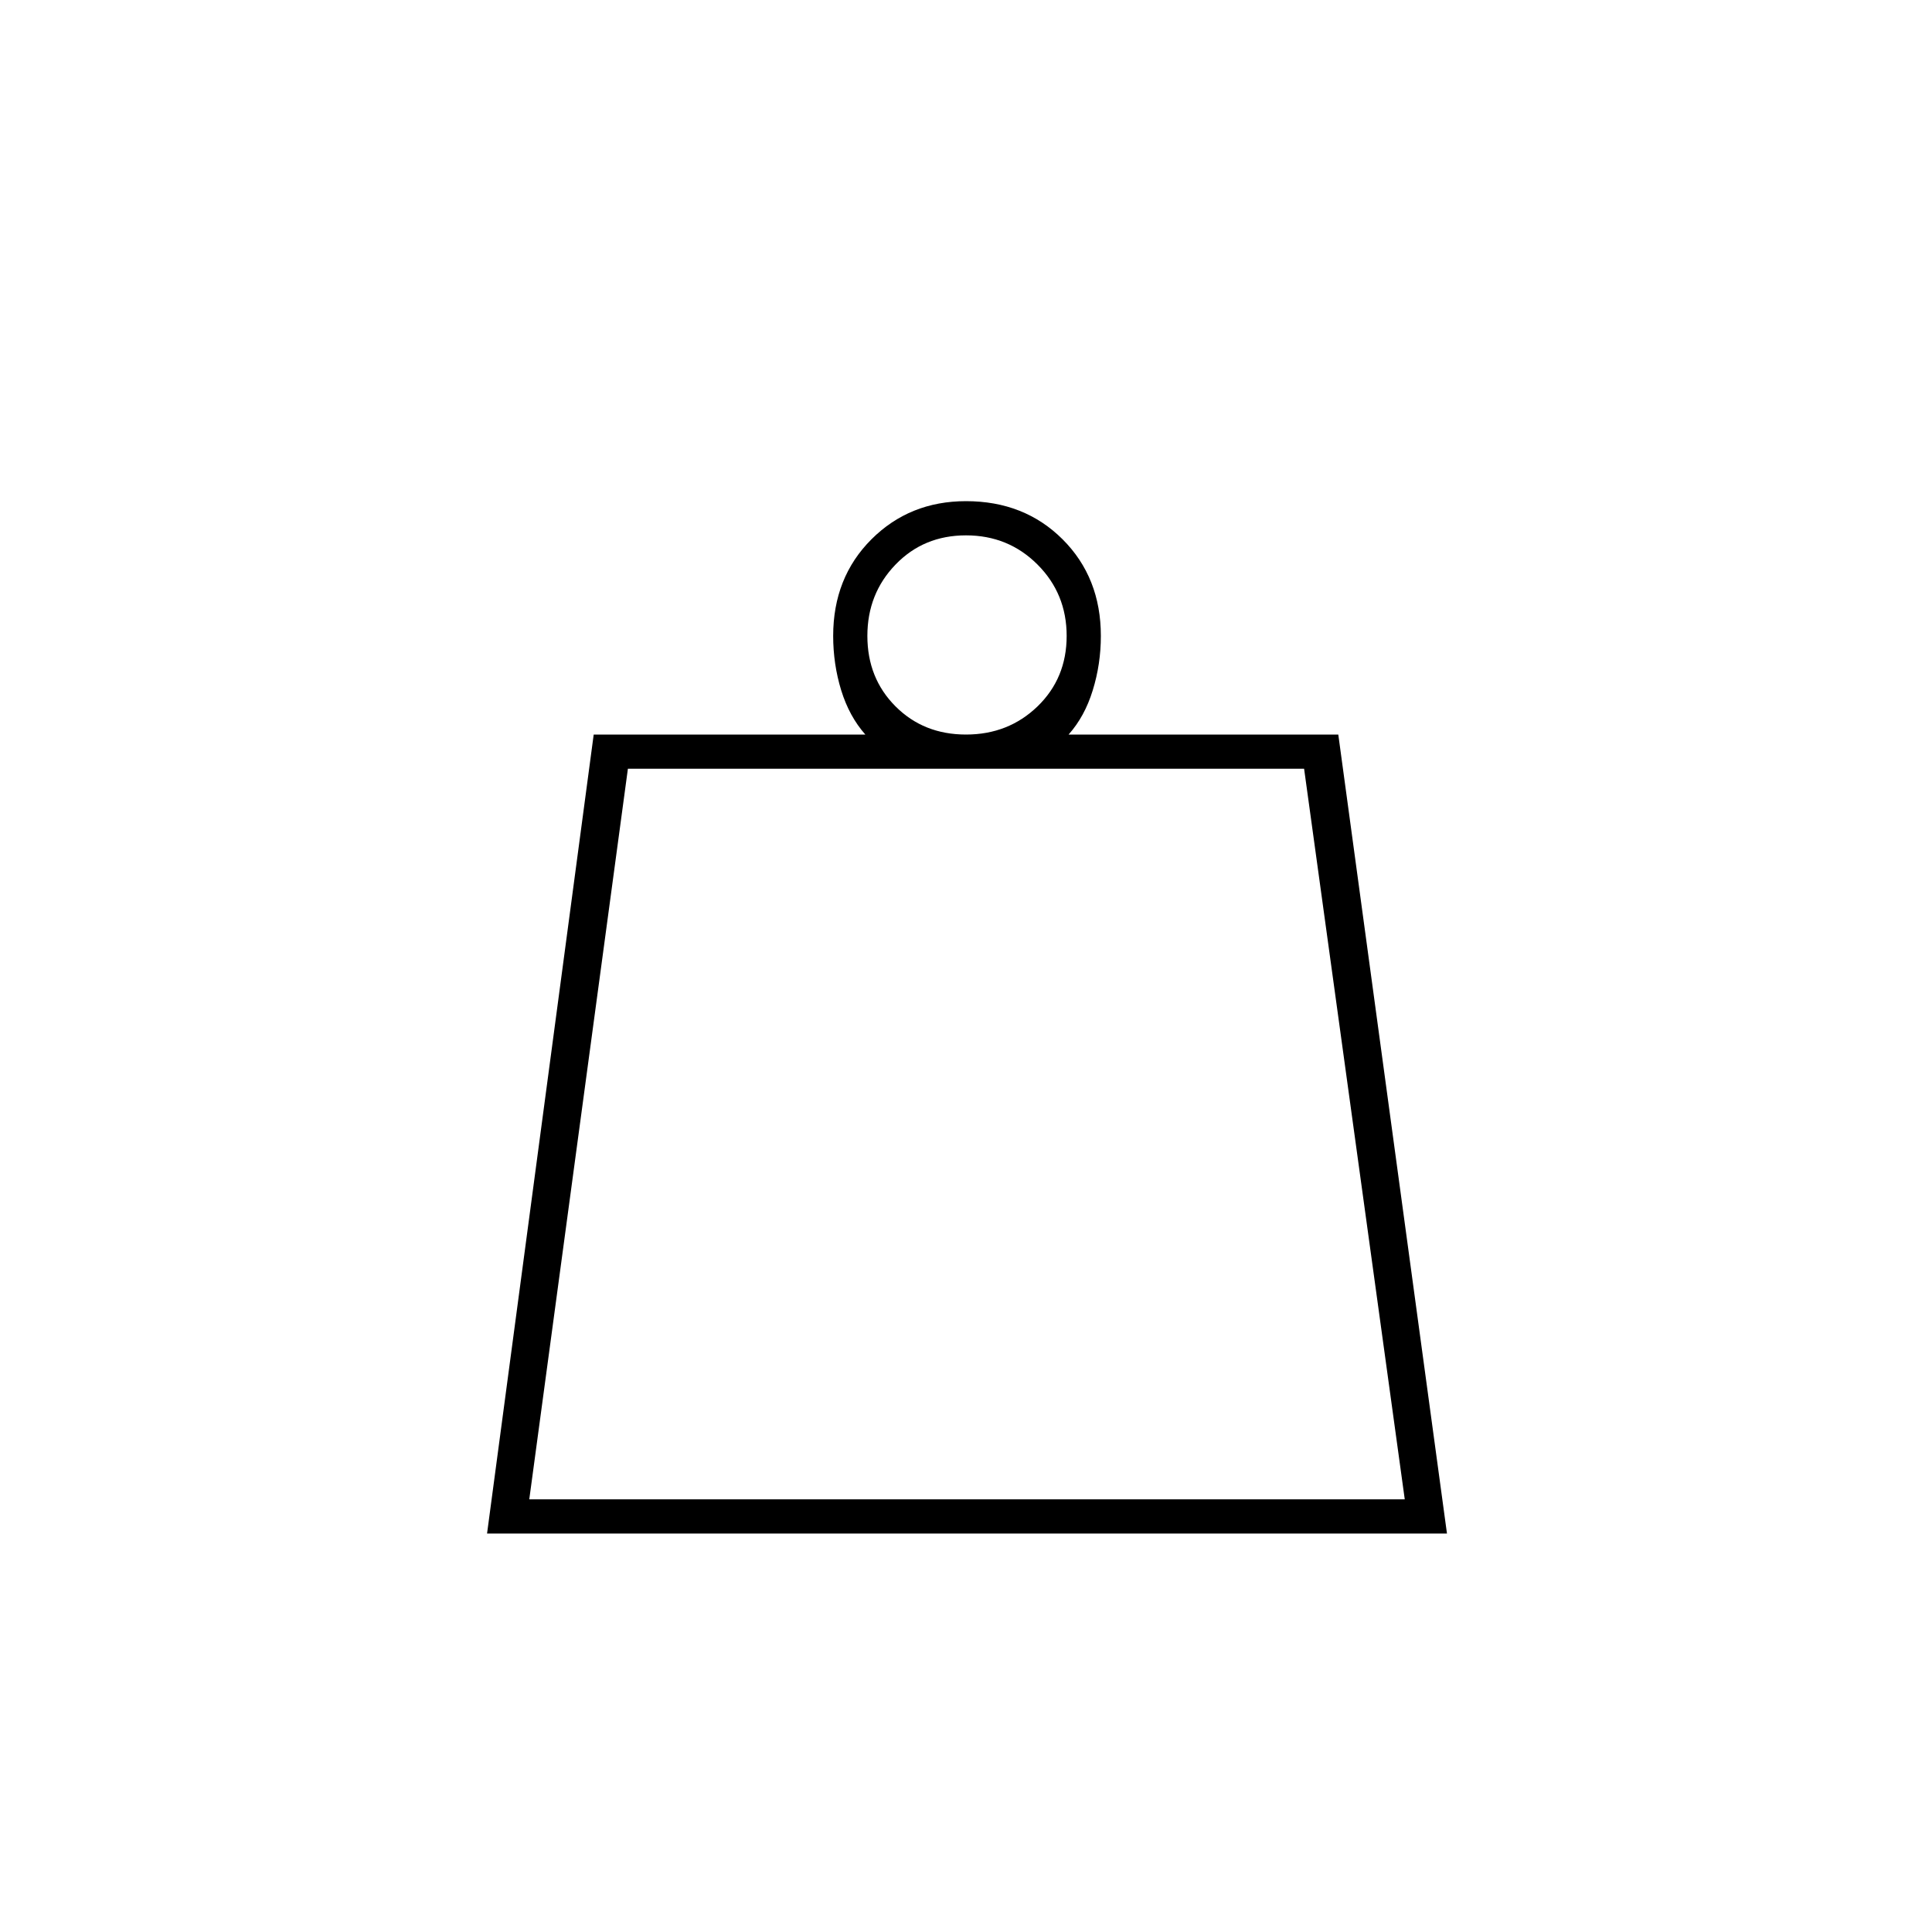 <svg xmlns="http://www.w3.org/2000/svg" height="20" width="20"><path d="M5.479 15.521h9.063L13.5 7.958h-7ZM10 7.604q.438 0 .74-.291.302-.292.302-.73 0-.437-.302-.739T10 5.542q-.438 0-.729.302-.292.302-.292.739 0 .438.292.73.291.291.729.291Zm-4.958 8.271 1.104-8.271h2.812q-.166-.187-.25-.458-.083-.271-.083-.563 0-.604.396-1 .396-.395.979-.395.604 0 1 .395.396.396.396 1 0 .292-.084.563-.083.271-.25.458h2.792l1.125 8.271Zm.437-.354h9.063Z"/></svg>